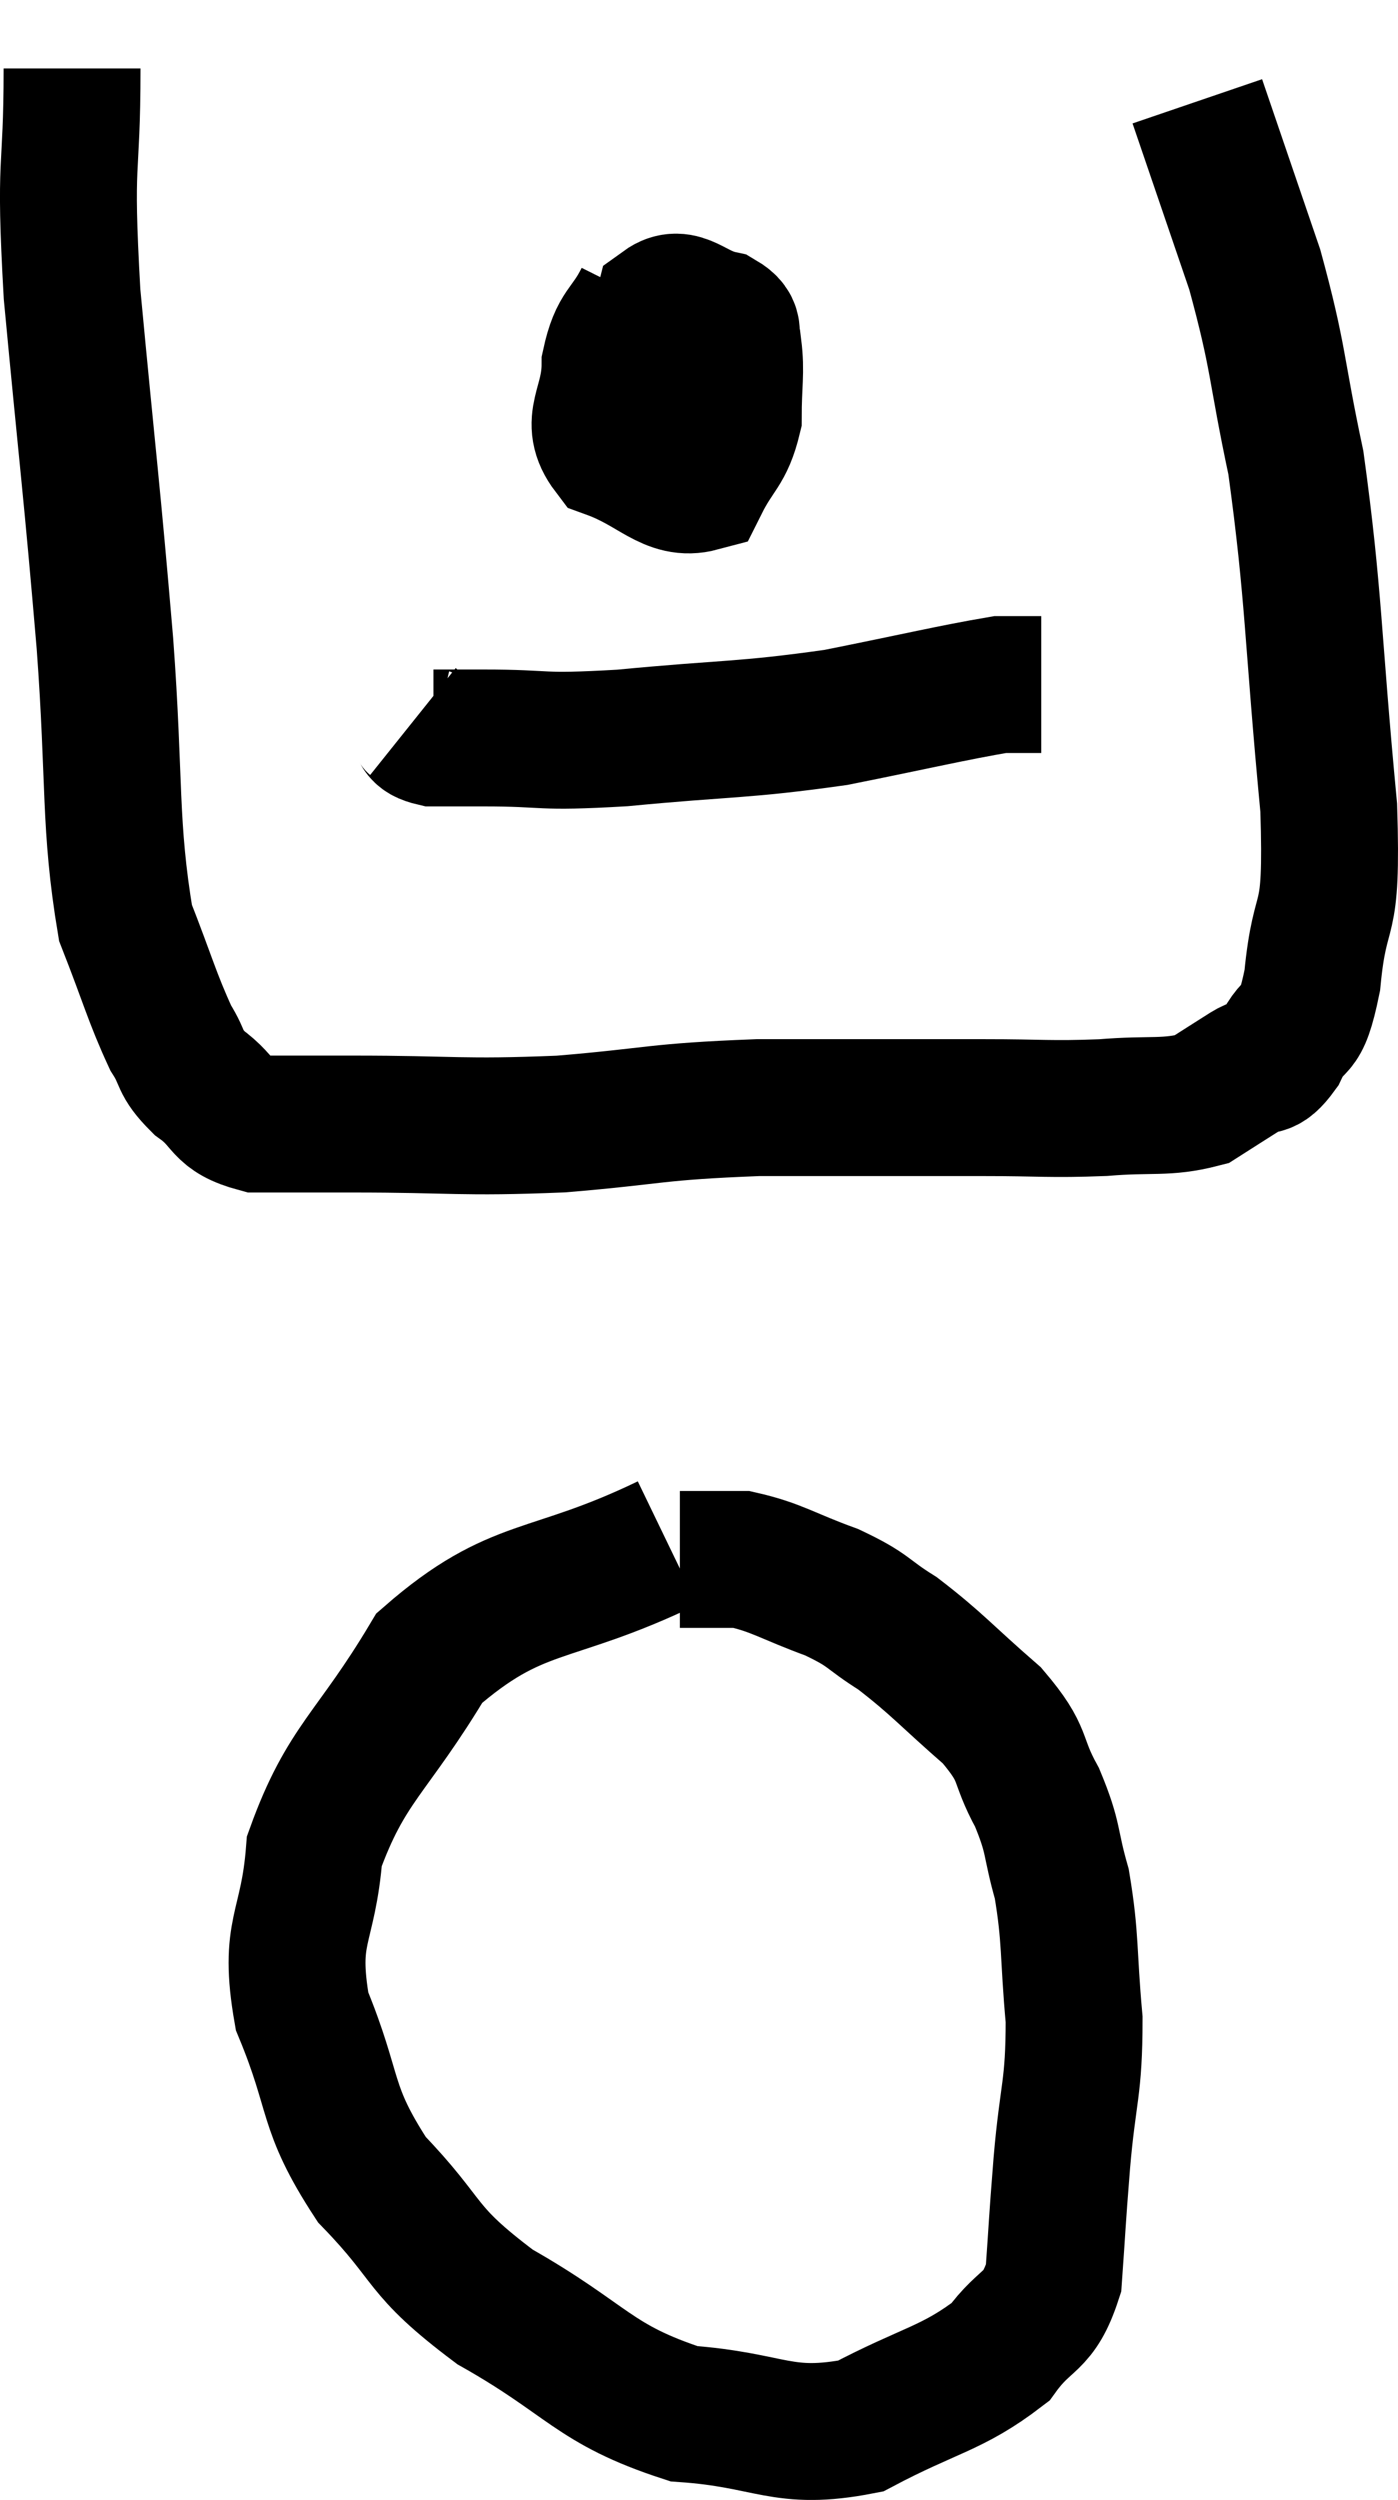 <svg xmlns="http://www.w3.org/2000/svg" viewBox="11.487 4.7 20.425 36.519" width="20.425" height="36.519"><path d="M 12.54 5.7 C 12.54 7.35, 12.42 6.9, 12.54 9 C 12.78 11.55, 12.825 11.805, 13.02 14.1 C 13.17 16.14, 13.08 16.74, 13.32 18.18 C 13.65 19.02, 13.71 19.275, 13.98 19.86 C 14.19 20.19, 14.085 20.205, 14.4 20.52 C 14.82 20.82, 14.685 20.97, 15.24 21.12 C 15.93 21.12, 15.51 21.12, 16.62 21.12 C 18.15 21.12, 18.195 21.18, 19.68 21.12 C 21.12 21, 21.015 20.94, 22.56 20.88 C 24.21 20.88, 24.6 20.88, 25.86 20.88 C 26.73 20.88, 26.805 20.91, 27.6 20.88 C 28.32 20.82, 28.515 20.895, 29.04 20.76 C 29.37 20.55, 29.415 20.52, 29.7 20.34 C 29.94 20.19, 29.94 20.37, 30.18 20.04 C 30.42 19.53, 30.48 19.905, 30.66 19.02 C 30.78 17.76, 30.96 18.39, 30.9 16.5 C 30.66 13.98, 30.69 13.425, 30.42 11.46 C 30.12 10.05, 30.18 9.96, 29.82 8.64 C 29.4 7.41, 29.19 6.795, 28.98 6.18 C 28.98 6.18, 28.98 6.18, 28.98 6.18 C 28.98 6.18, 28.98 6.18, 28.98 6.18 L 28.98 6.18" fill="none" stroke="black" stroke-width="2"></path><path d="M 20.88 9.06 C 20.64 9.54, 20.52 9.465, 20.4 10.02 C 20.4 10.65, 20.07 10.845, 20.4 11.28 C 21.06 11.52, 21.27 11.88, 21.72 11.76 C 21.96 11.28, 22.08 11.295, 22.2 10.8 C 22.2 10.29, 22.245 10.14, 22.2 9.78 C 22.11 9.57, 22.275 9.51, 22.02 9.36 C 21.6 9.27, 21.45 8.985, 21.18 9.18 C 21.06 9.66, 20.955 9.66, 20.94 10.14 C 21.03 10.62, 20.955 10.755, 21.12 11.1 C 21.36 11.31, 21.405 11.61, 21.6 11.52 C 21.75 11.13, 21.825 11.13, 21.9 10.74 C 21.9 10.35, 22.05 10.17, 21.9 9.96 L 21.3 9.9" fill="none" stroke="black" stroke-width="2"></path><path d="M 17.52 15.24 C 17.67 15.36, 17.565 15.42, 17.82 15.48 C 18.18 15.48, 17.85 15.48, 18.54 15.48 C 19.56 15.48, 19.29 15.555, 20.58 15.48 C 22.14 15.33, 22.32 15.375, 23.7 15.18 C 24.9 14.94, 25.395 14.82, 26.1 14.7 C 26.31 14.7, 26.37 14.7, 26.52 14.7 L 26.7 14.7" fill="none" stroke="black" stroke-width="2"></path><path d="M 21.24 27.24 C 19.5 28.08, 19.05 27.795, 17.76 28.92 C 16.92 30.33, 16.545 30.45, 16.08 31.74 C 15.99 32.91, 15.69 32.88, 15.9 34.08 C 16.41 35.31, 16.215 35.46, 16.92 36.54 C 17.82 37.47, 17.58 37.545, 18.72 38.4 C 20.1 39.18, 20.145 39.525, 21.48 39.96 C 22.77 40.05, 22.905 40.365, 24.06 40.14 C 25.08 39.6, 25.395 39.6, 26.1 39.06 C 26.49 38.52, 26.655 38.67, 26.88 37.98 C 26.94 37.14, 26.925 37.245, 27 36.3 C 27.09 35.25, 27.18 35.22, 27.18 34.2 C 27.09 33.21, 27.135 33.03, 27 32.22 C 26.82 31.59, 26.895 31.575, 26.64 30.96 C 26.31 30.36, 26.49 30.36, 25.98 29.76 C 25.29 29.16, 25.185 29.01, 24.6 28.56 C 24.12 28.26, 24.21 28.23, 23.64 27.96 C 22.98 27.72, 22.845 27.6, 22.32 27.48 C 21.93 27.48, 21.735 27.48, 21.54 27.48 C 21.54 27.48, 21.57 27.48, 21.54 27.48 L 21.42 27.48" fill="none" stroke="black" stroke-width="2"></path></svg>